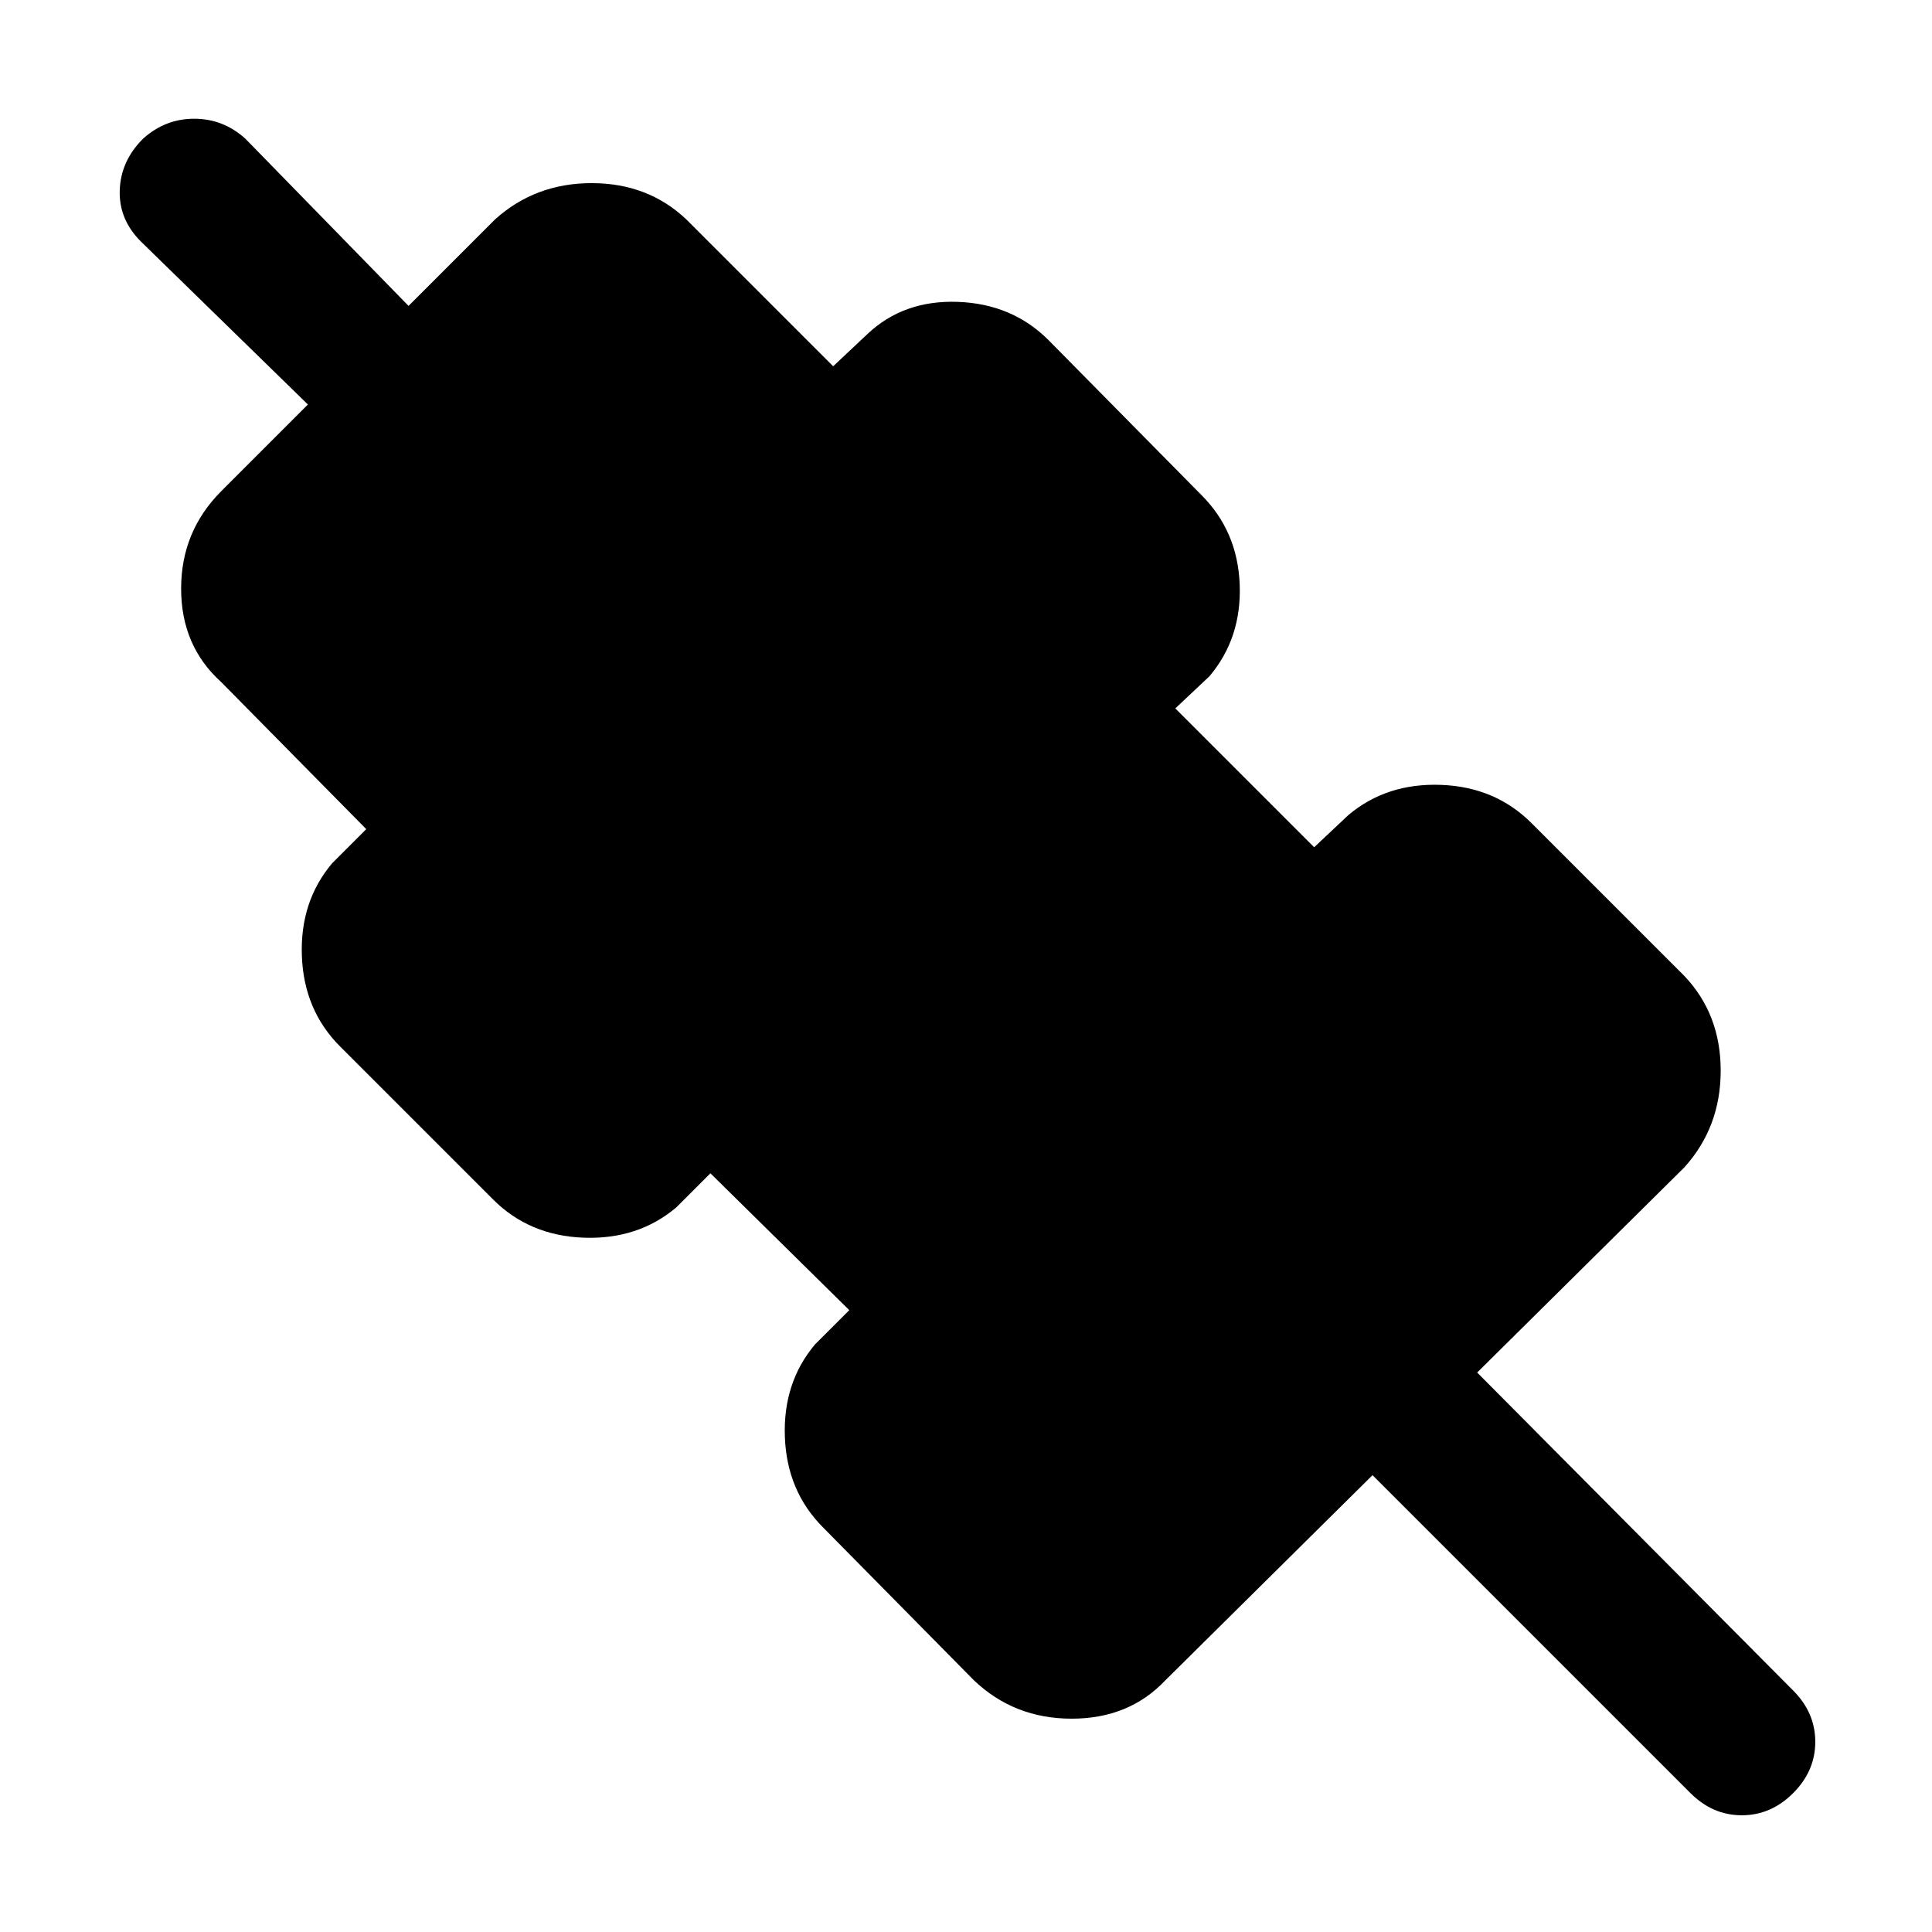 <svg xmlns="http://www.w3.org/2000/svg" height="48" viewBox="0 -960 960 960" width="48"><path d="M682-227 579-125q-18 19-46.5 19T484-125l-75-76q-18-18-19-45t15-46l17-17-69-68-17 17q-19 16-46 15t-45-19l-76-76q-18-18-19-45t15-46l17-17-72-73q-20-18-20-46.5t20-48.5l43-43-83-81q-11-11-10.5-25.5T71-891q11-10 25.5-10t25.5 10l81 83 43-43q20-18 48-18t47 18l73 73 17-16q18-17 45-16t45 19l76 77q18 18 19 44.5T601-624l-17 16 69 69 17-16q19-16 46-15t45 19l76 76q18 19 18 47t-18 48L734-278l157 158q11 11 11 25.5T891-69q-11 11-25.5 11T840-69L682-227Z"/></svg>